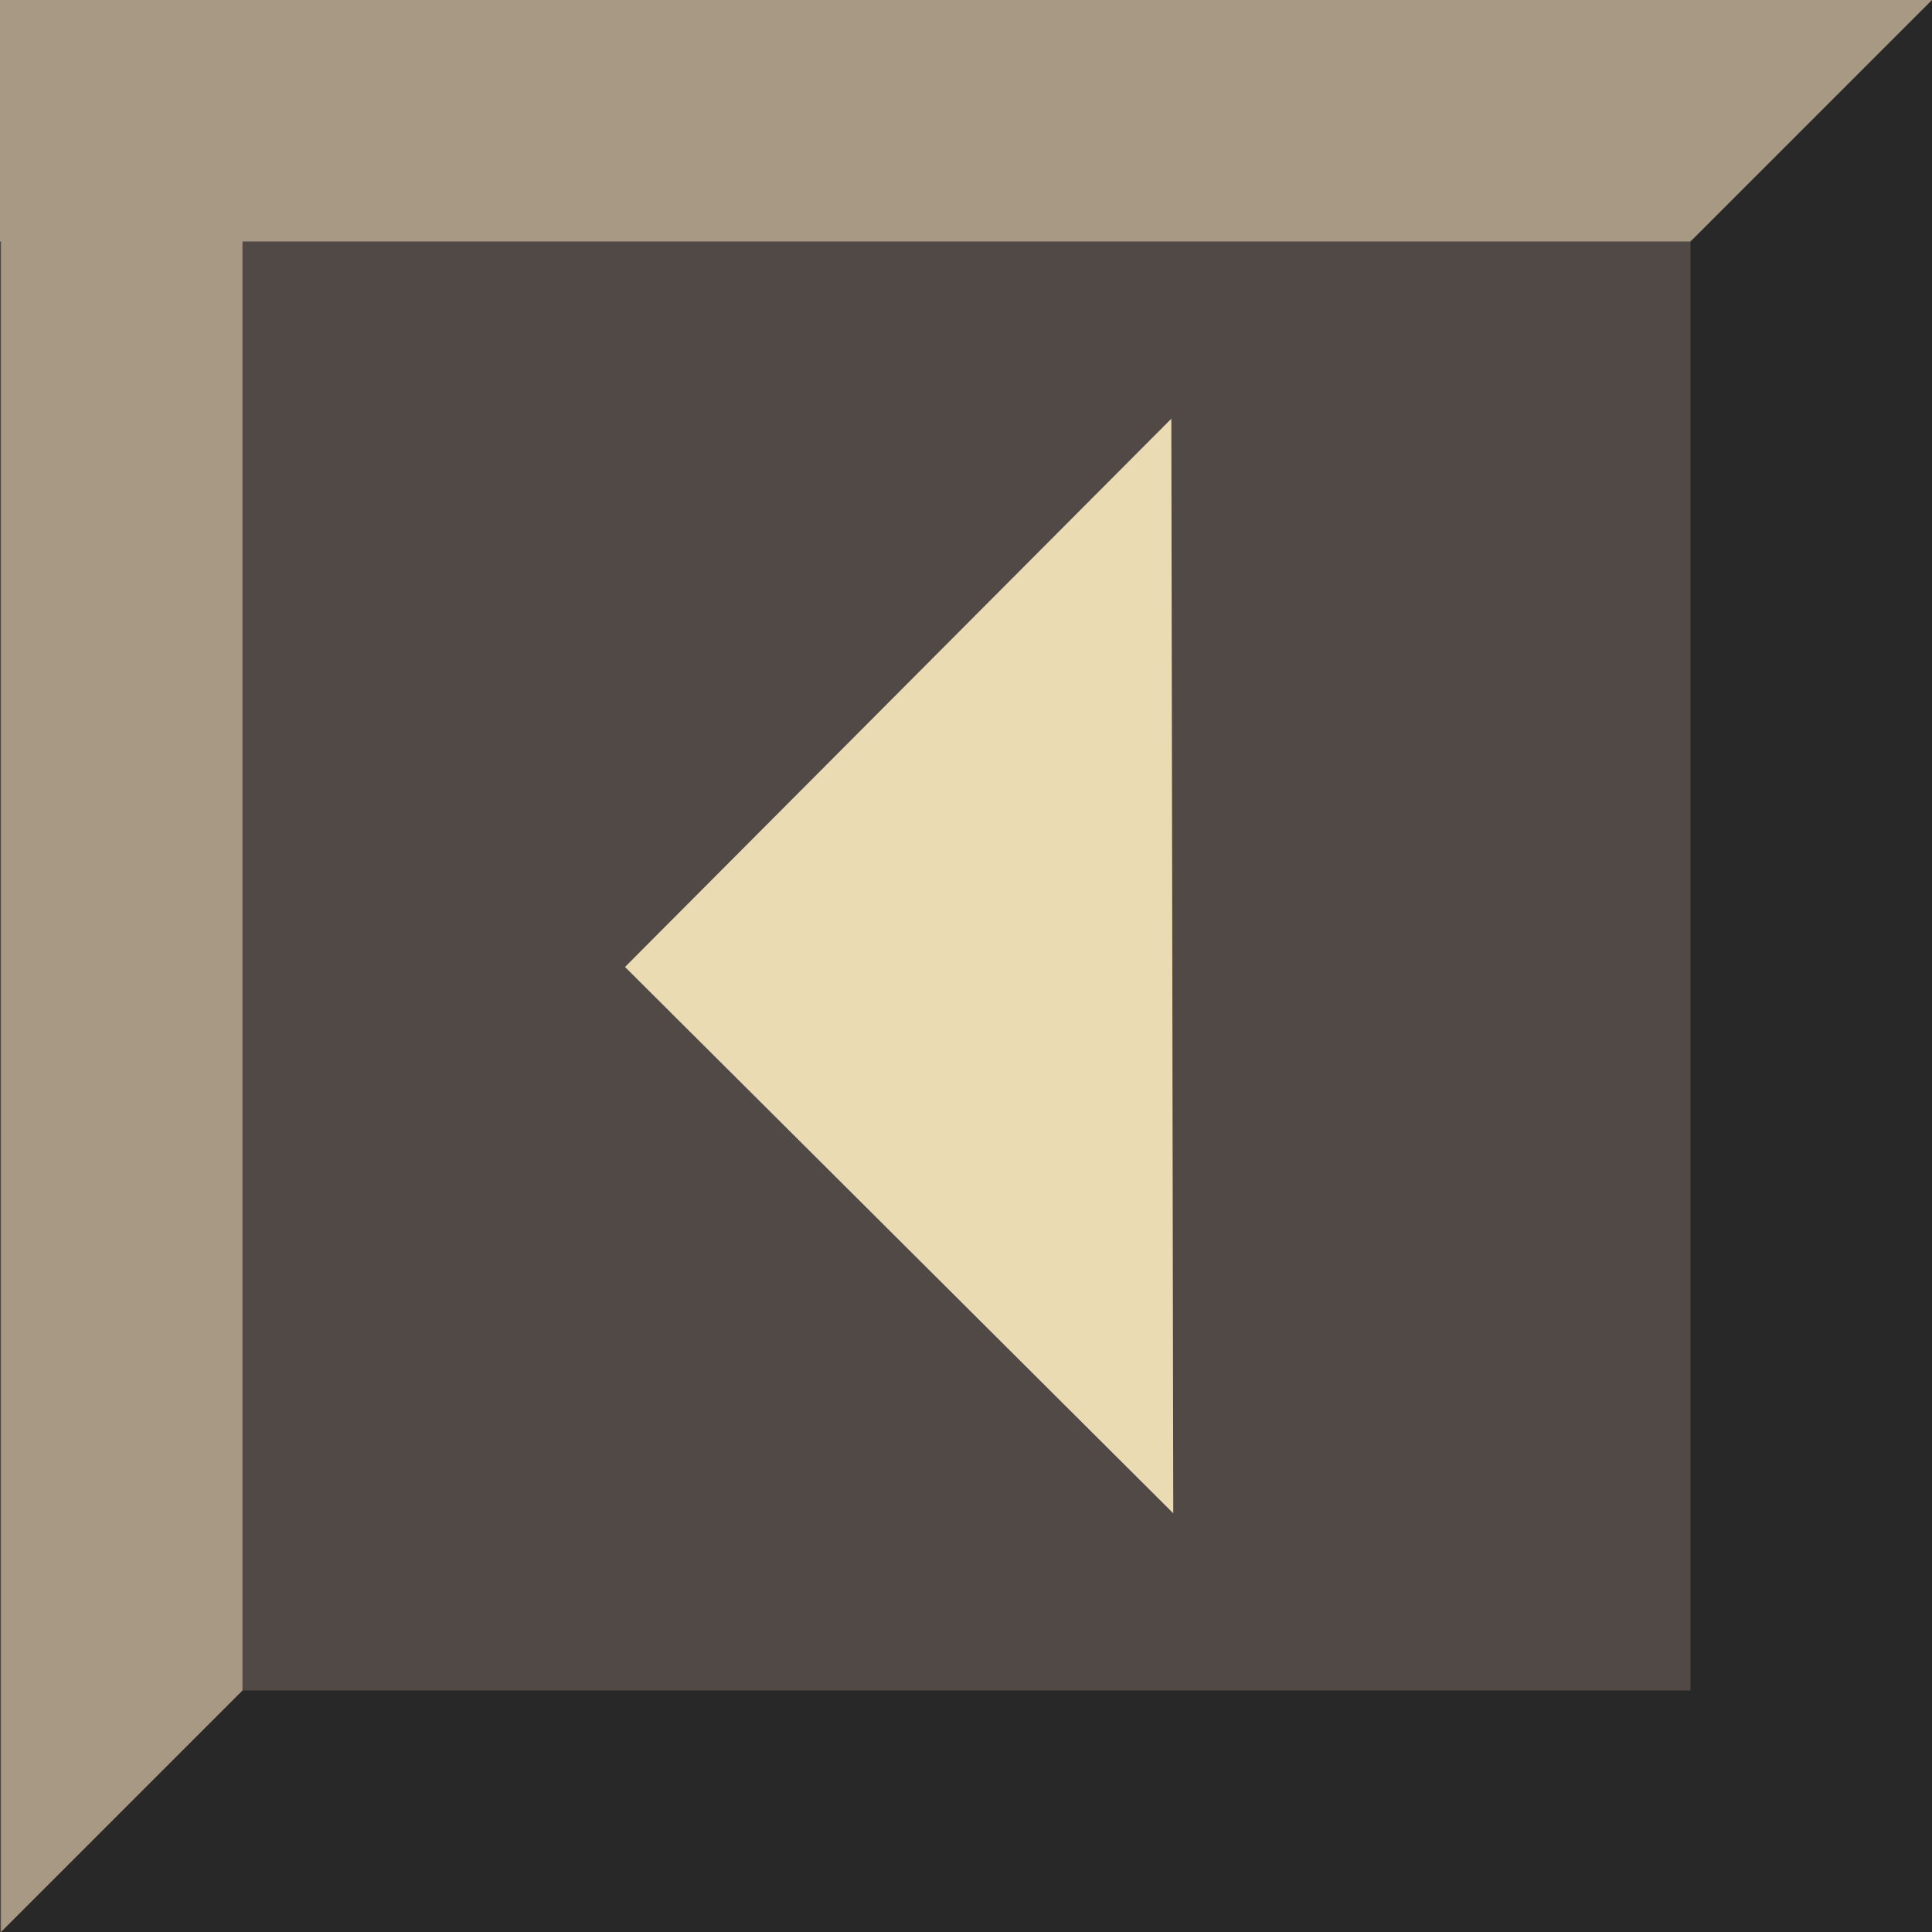 <?xml version="1.0" encoding="UTF-8" standalone="no"?>
<svg
   width="18"
   height="18"
   viewBox="0 0 18 18"
   version="1.1"
   id="svg1"
   xmlns="http://www.w3.org/2000/svg"
   xmlns:svg="http://www.w3.org/2000/svg">
  <defs
     id="defs1" />
  <rect
     style="fill:#504945;fill-opacity:1;stroke-width:1.732;stroke-linecap:square;stroke-linejoin:bevel"
     id="rect1"
     width="18"
     height="18"
     x="0"
     y="0" />
  <rect
     style="fill:#a89984;fill-opacity:1;stroke-width:3.348;stroke-linecap:square"
     id="rect9"
     width="18"
     height="2.25"
     x="0"
     y="0" />
  <rect
     style="fill:#a89984;fill-opacity:1;stroke-width:3.819;stroke-linecap:square"
     id="rect12"
     width="2.25"
     height="18"
     x="0.009"
     y="0" />
  <rect
     style="fill:#282828;fill-opacity:1;stroke-width:3.131;stroke-linecap:square"
     id="rect10"
     width="15.741"
     height="2.25"
     x="2.259"
     y="15.75" />
  <rect
     style="fill:#282828;fill-opacity:1;stroke-width:3.819;stroke-linecap:square"
     id="rect11"
     width="2.25"
     height="18"
     x="15.75"
     y="0" />
  <path
     style="fill:#282828;fill-opacity:1;stroke-width:10.992;stroke-linecap:square"
     d="M 2.259,15.75 0.009,18 H 2.419 Z"
     id="path8" />
  <path
     style="fill:#a89984;fill-opacity:1;stroke-width:3.297;stroke-linecap:square"
     d="M 15.75,2.25 18,0 h -2.559 z"
     id="path13" />
  <path
     d="M 10.913,3.901 10.931,14.099 5.823,9.009 Z"
     fill="#282828"
     id="path1"
     style="fill:#ebdbb2;fill-opacity:1;stroke-width:1.275" />
</svg>
